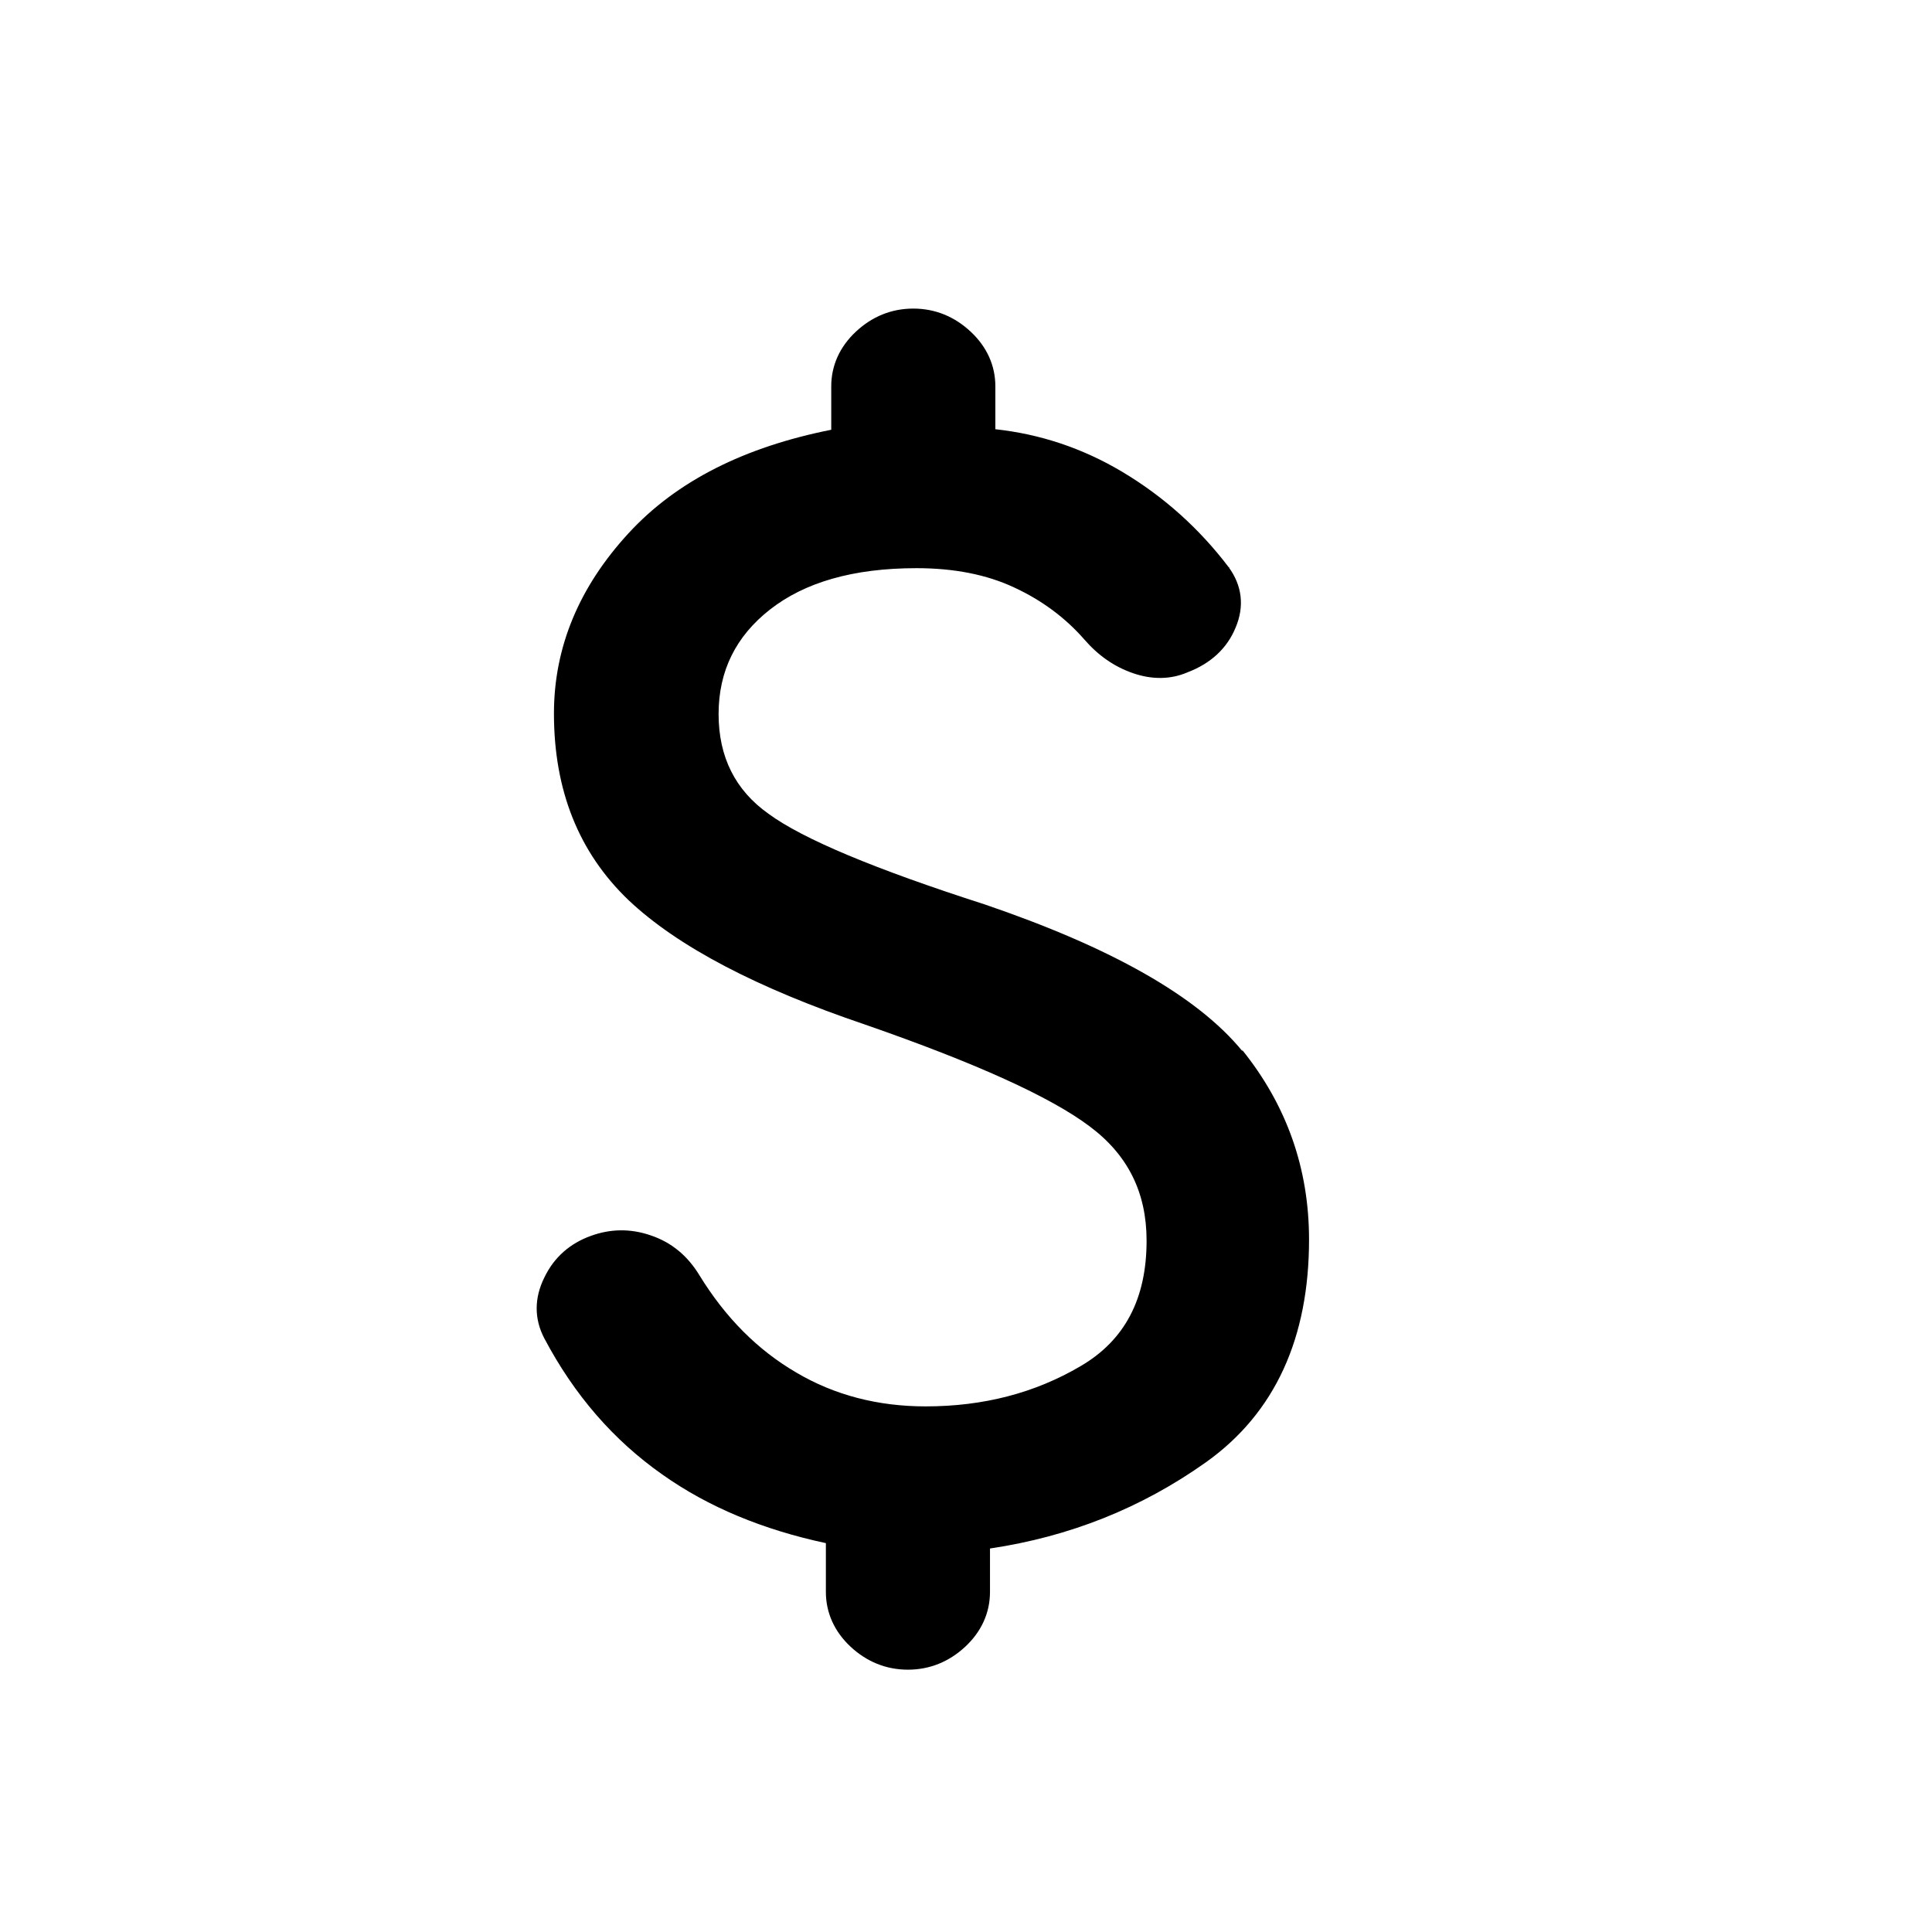 <svg width="36" height="36" viewBox="0 0 36 36" fill="none" xmlns="http://www.w3.org/2000/svg">
<path d="M22.904 10.577V10.567L22.744 10.697L22.904 10.577Z" fill="currentColor"/>
<path d="M23.153 19.59C22.314 18.561 20.695 17.652 18.347 16.852C16.298 16.193 14.959 15.633 14.319 15.163C13.7 14.724 13.39 14.104 13.39 13.305C13.39 12.505 13.71 11.856 14.35 11.356C14.989 10.856 15.888 10.587 17.078 10.587C17.777 10.587 18.387 10.707 18.896 10.946C19.416 11.186 19.856 11.516 20.205 11.916C20.465 12.216 20.765 12.425 21.115 12.545C21.465 12.665 21.814 12.665 22.134 12.525C22.554 12.365 22.863 12.086 23.023 11.696C23.193 11.296 23.143 10.906 22.893 10.567C22.354 9.857 21.694 9.258 20.905 8.788C20.165 8.348 19.376 8.088 18.547 7.998V7.199C18.547 6.809 18.387 6.46 18.087 6.18C17.787 5.9 17.427 5.75 17.018 5.75C16.608 5.75 16.248 5.9 15.948 6.18C15.649 6.46 15.489 6.809 15.489 7.199V8.008C13.88 8.328 12.611 8.958 11.711 9.937C10.792 10.936 10.322 12.056 10.322 13.295C10.322 14.724 10.782 15.883 11.711 16.772C12.631 17.642 14.11 18.411 16.118 19.091C18.187 19.81 19.576 20.44 20.305 20.989C21.015 21.519 21.365 22.218 21.365 23.118C21.365 24.207 20.955 24.977 20.135 25.456C19.286 25.956 18.327 26.206 17.247 26.206C16.358 26.206 15.549 25.996 14.839 25.576C14.12 25.157 13.52 24.557 13.03 23.758C12.81 23.398 12.511 23.148 12.121 23.018C11.741 22.888 11.371 22.898 11.012 23.028C10.622 23.168 10.322 23.428 10.142 23.807C9.953 24.187 9.953 24.577 10.142 24.937C10.702 25.996 11.431 26.835 12.341 27.475C13.2 28.084 14.22 28.504 15.389 28.754V29.663C15.389 30.053 15.549 30.403 15.848 30.683C16.148 30.962 16.508 31.112 16.918 31.112C17.327 31.112 17.687 30.962 17.987 30.683C18.287 30.403 18.447 30.053 18.447 29.663V28.854C19.926 28.634 21.265 28.104 22.474 27.245C23.763 26.326 24.392 24.927 24.392 23.098C24.392 21.769 23.973 20.59 23.143 19.56L23.153 19.59Z" fill="currentColor"/>
</svg>
